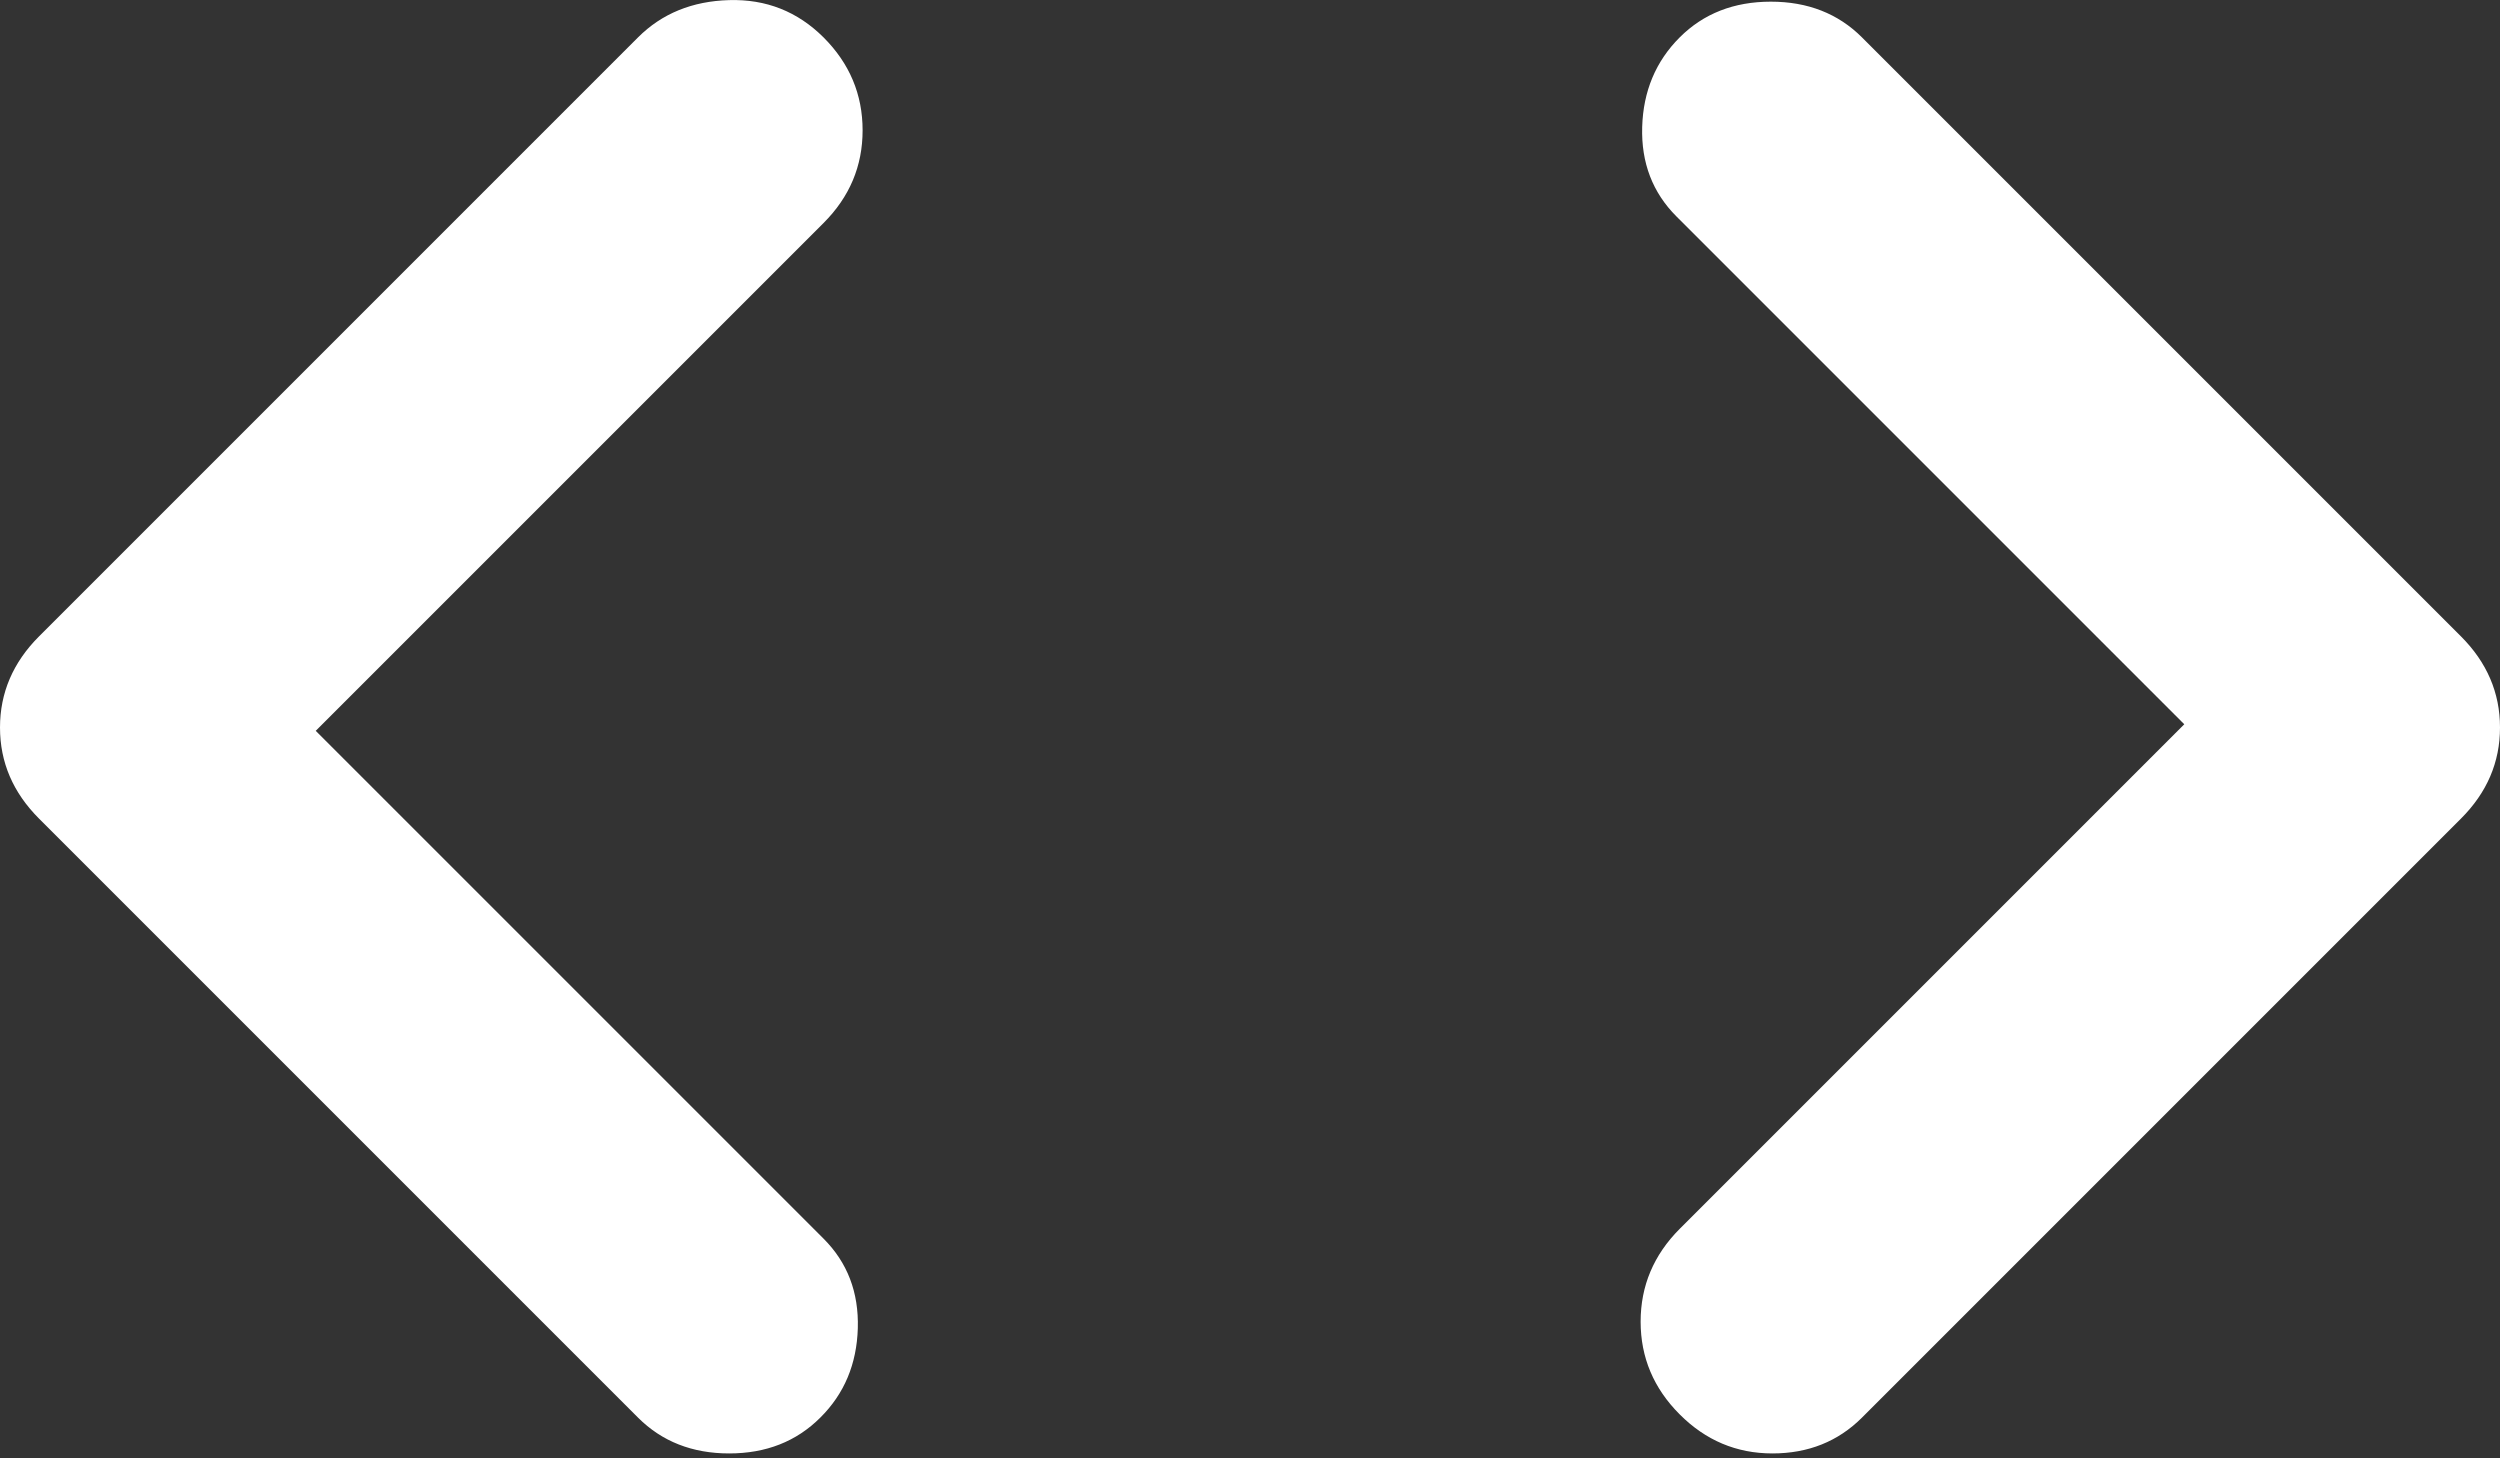 <svg width="24" height="14" viewBox="0 0 24 14" fill="none" xmlns="http://www.w3.org/2000/svg">
<rect x="0" y="0" width="24" height="14" fill="#333333" stroke="none"/>
<path d="M17.875 13.609C17.646 13.838 17.359 13.953 17.015 13.953C16.671 13.953 16.374 13.828 16.125 13.578C15.875 13.328 15.75 13.031 15.75 12.688C15.75 12.345 15.875 12.048 16.125 11.797L20.969 6.953L16.094 2.078C15.865 1.849 15.755 1.563 15.765 1.219C15.775 0.876 15.895 0.589 16.125 0.359C16.354 0.13 16.646 0.016 17 0.016C17.354 0.016 17.646 0.13 17.875 0.359L23.625 6.109C23.875 6.359 24 6.651 24 6.984C24 7.318 23.875 7.609 23.625 7.859L17.875 13.609ZM6.125 13.609L0.375 7.859C0.125 7.609 0 7.318 0 6.984C0 6.651 0.125 6.359 0.375 6.109L6.125 0.359C6.354 0.13 6.646 0.011 7 0.001C7.354 -0.009 7.656 0.11 7.906 0.359C8.156 0.609 8.281 0.906 8.281 1.251C8.281 1.595 8.156 1.891 7.906 2.141L3.031 7.016L7.906 11.891C8.135 12.12 8.245 12.406 8.235 12.751C8.225 13.095 8.105 13.381 7.875 13.609C7.646 13.838 7.354 13.953 7 13.953C6.646 13.953 6.354 13.838 6.125 13.609Z" fill="white"/>
</svg>
